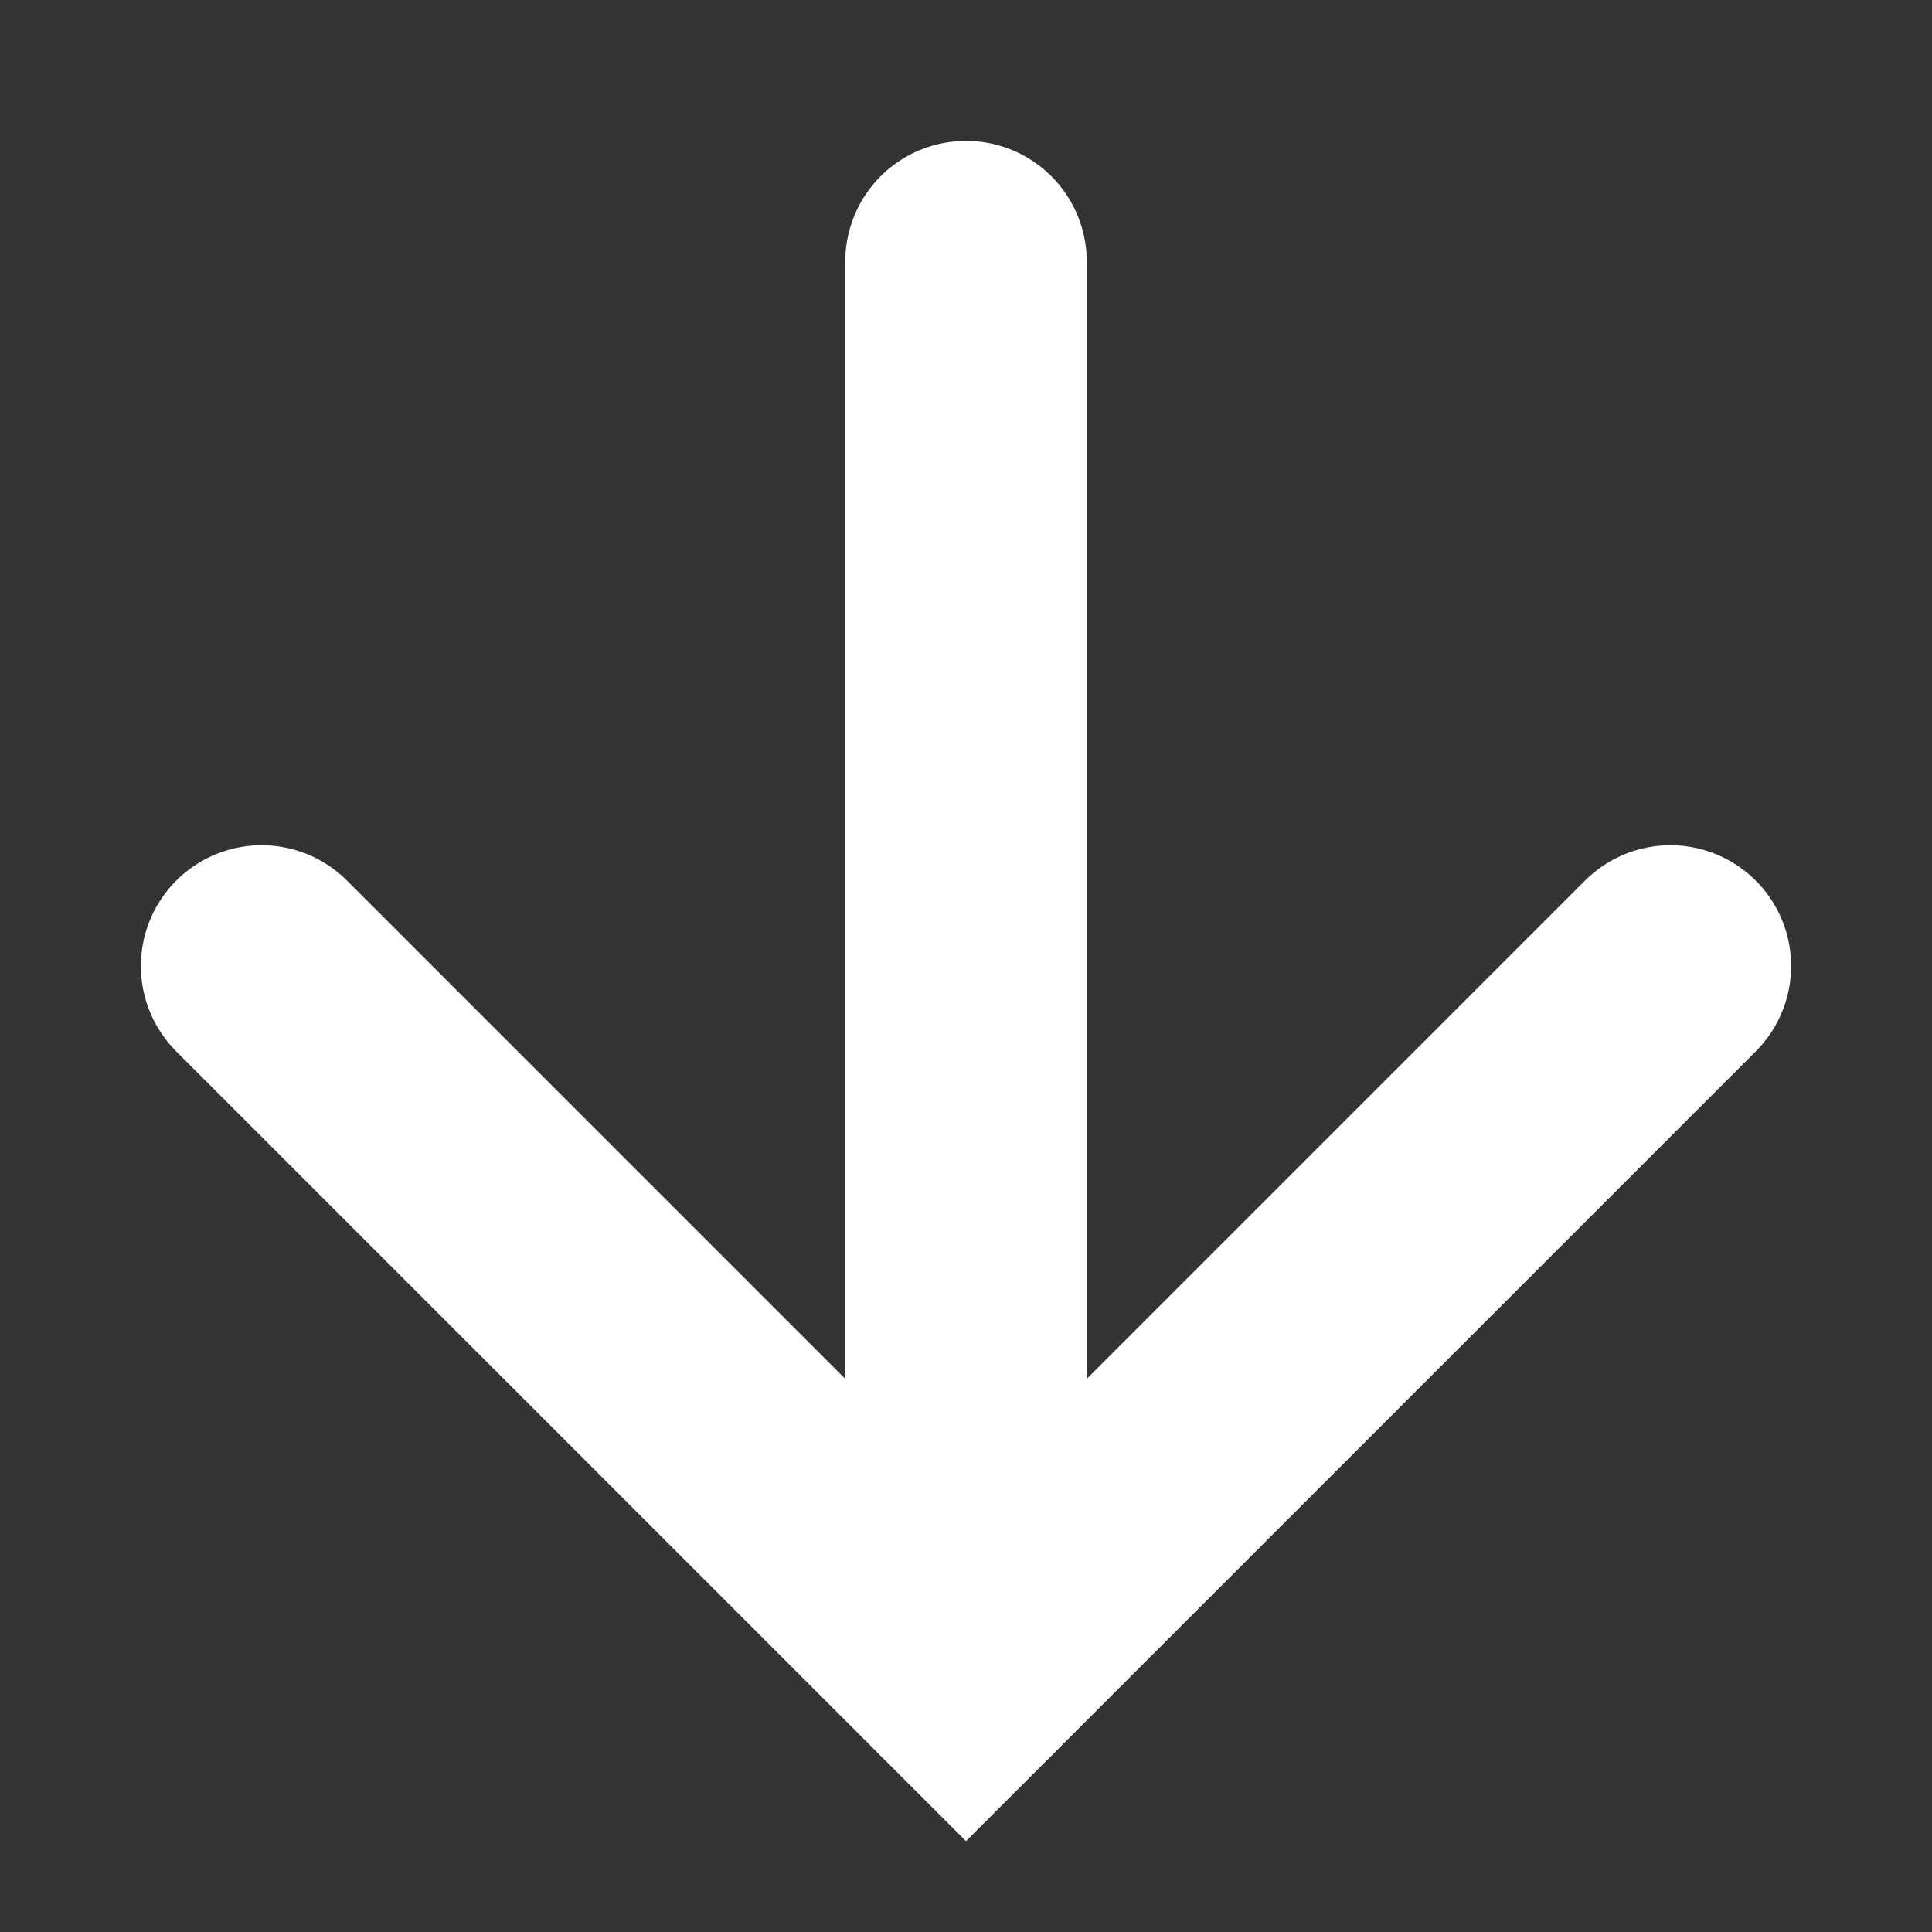 <?xml version="1.0" encoding="UTF-8"?>
<svg width="12px" height="12px" viewBox="0 0 12 12" version="1.1" xmlns="http://www.w3.org/2000/svg" xmlns:xlink="http://www.w3.org/1999/xlink">
    <rect x="0" y="0" width="12" height="12" fill="#333333" stroke="none"/>
    <!-- Generator: Sketch 43.2 (39069) - http://www.bohemiancoding.com/sketch -->
    <title>arrow-down</title>
    <desc>Created with Sketch.</desc>
    <defs></defs>
    <g id="Other-Pages" stroke="none" stroke-width="1" fill="none" fill-rule="evenodd" stroke-linecap="round">
        <g id="Press---Combined" transform="translate(-261, -962)" stroke-width="1.5" stroke="#FFFFFF">
            <g id="Group-21" transform="translate(230, 666)">
                <g id="Group-19">
                    <g id="Group-16">
                        <g id="UI/Button/White-Copy-3" transform="translate(0, 280)">
                            <g id="Group-9" transform="translate(32, 12)">
                                <g id="arrow-down" transform="translate(5, 10) rotate(90) translate(-5, -10) translate(0, 5)">
                                    <g id="Group-8">
                                        <path d="M0.625,5 L9.375,5" id="Path-3"></path>
                                        <polyline id="Path-4" points="5 0.625 9.375 5 5 9.375"></polyline>
                                    </g>
                                </g>
                            </g>
                        </g>
                    </g>
                </g>
            </g>
        </g>
    </g>
</svg>